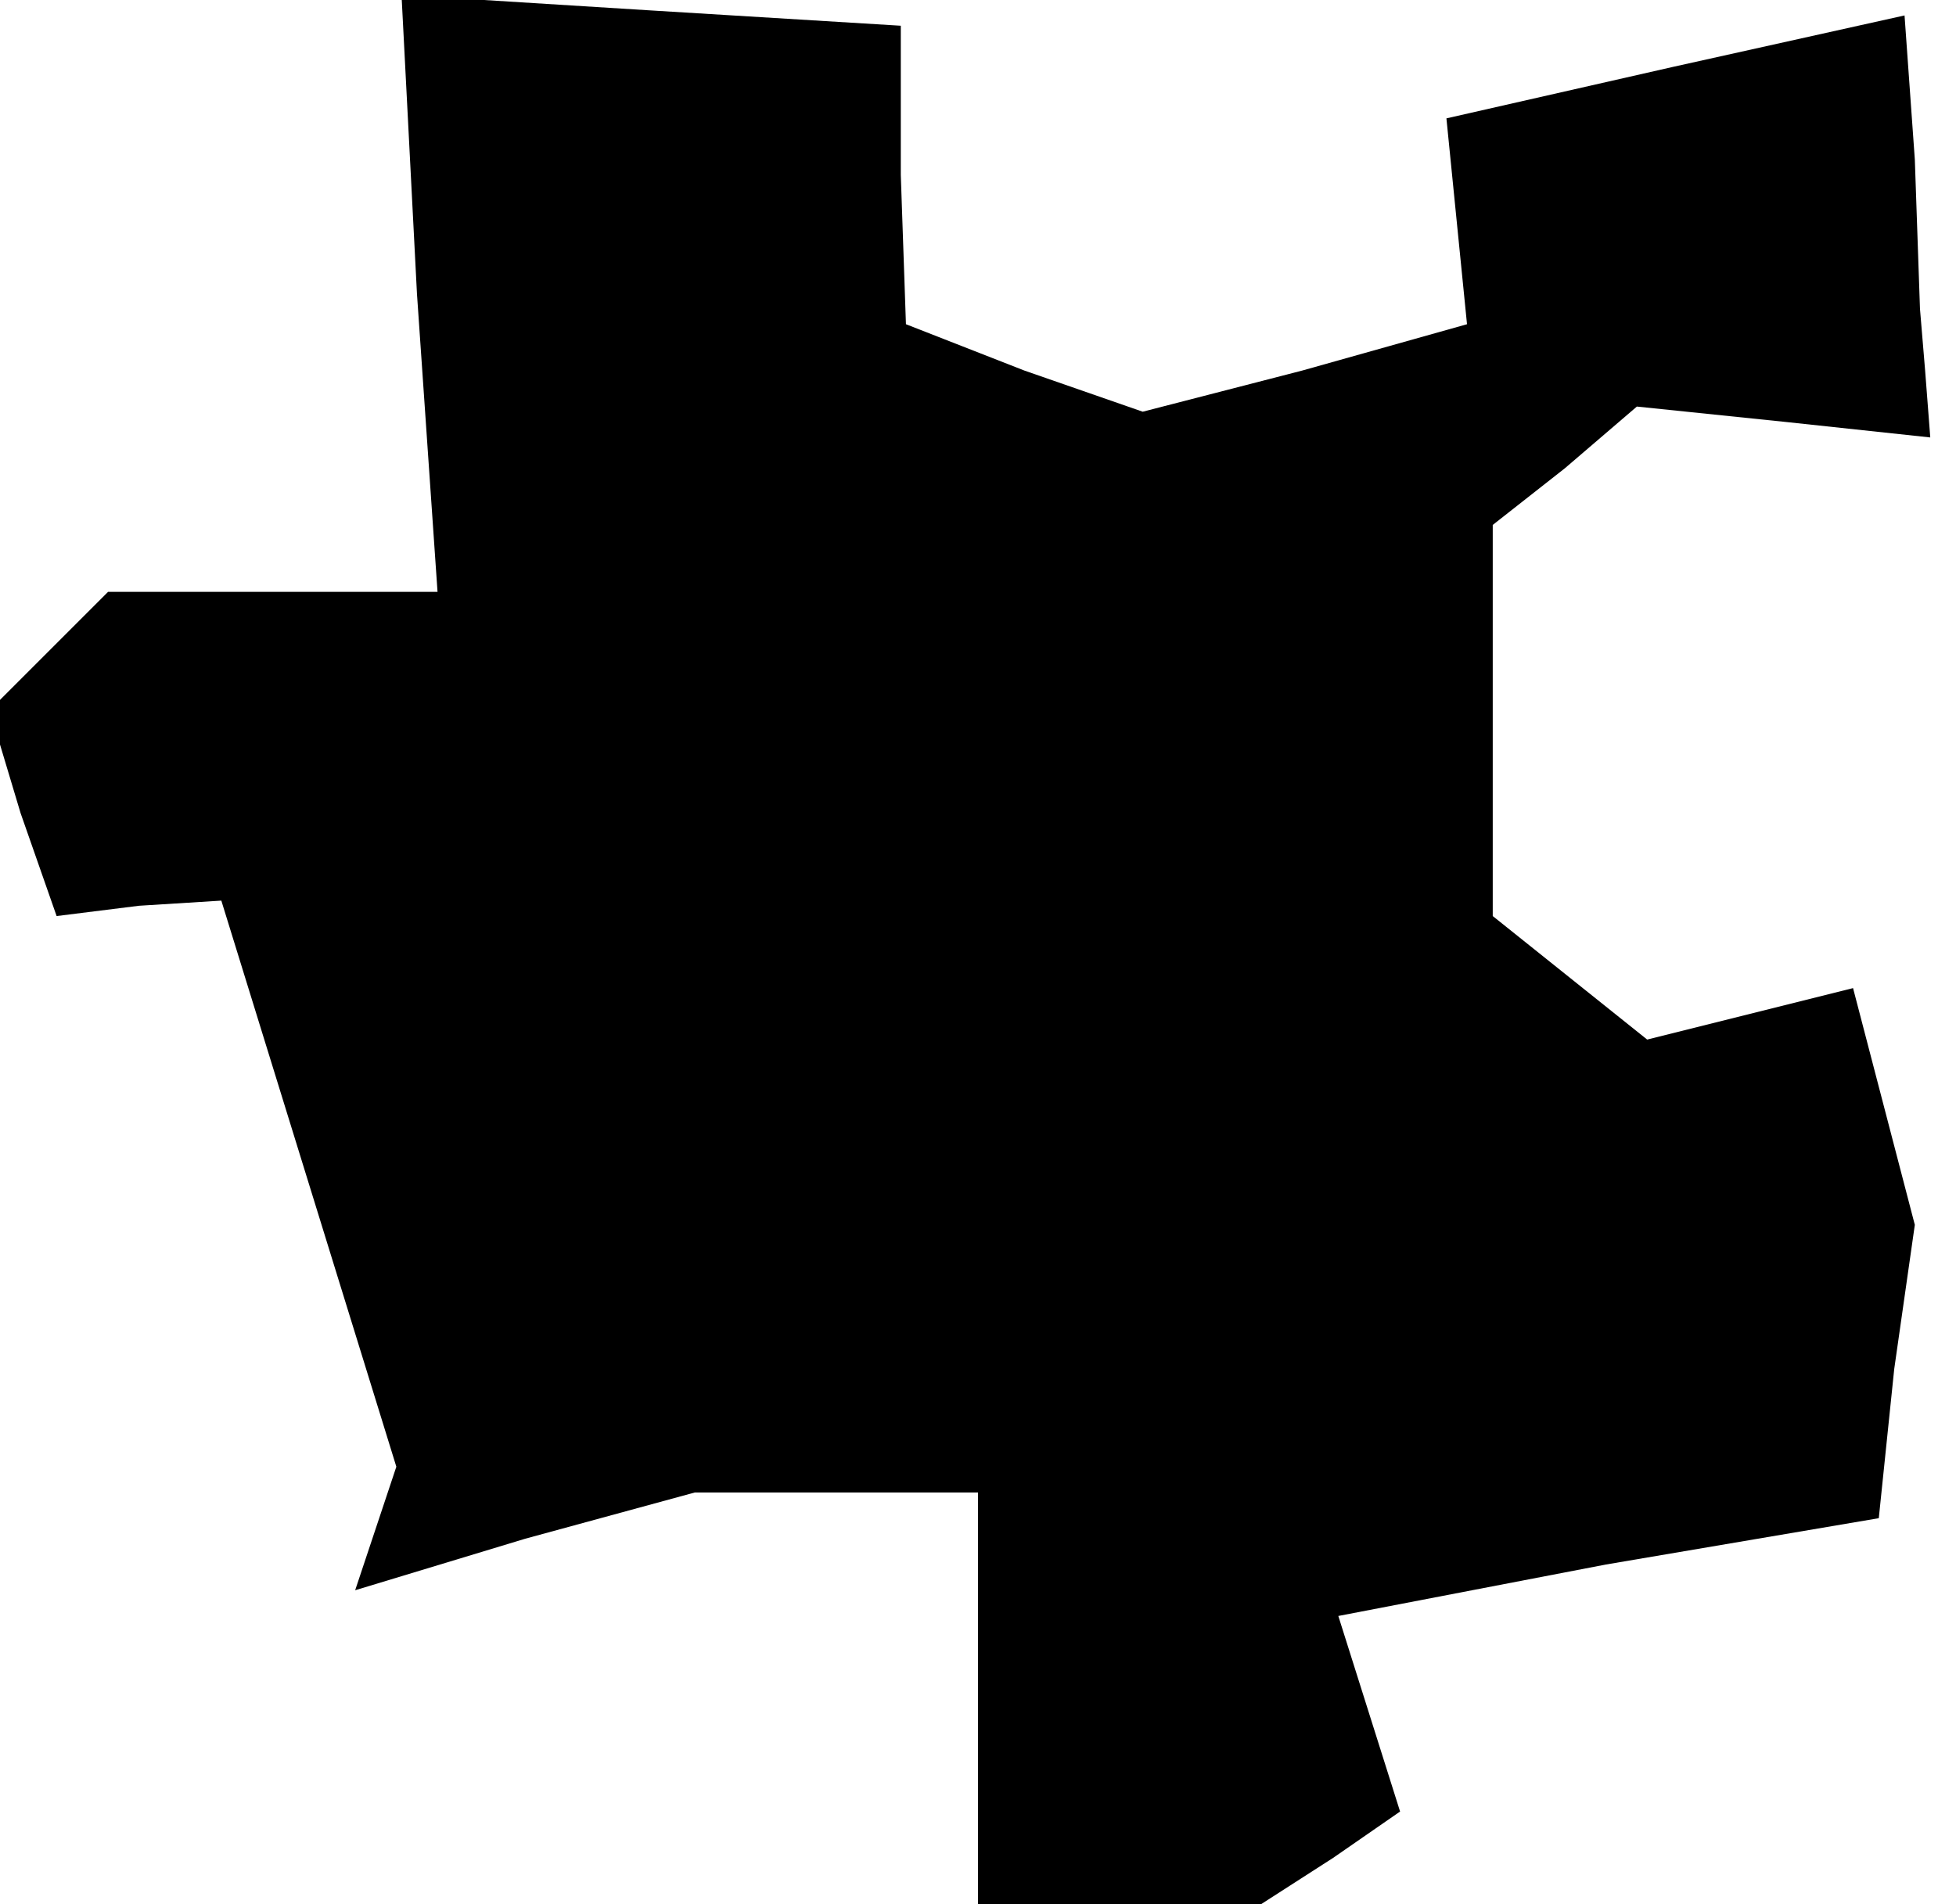 <?xml version="1.0" standalone="no"?>
<!DOCTYPE svg PUBLIC "-//W3C//DTD SVG 20010904//EN"
 "http://www.w3.org/TR/2001/REC-SVG-20010904/DTD/svg10.dtd">
<svg version="1.0" xmlns="http://www.w3.org/2000/svg"
 width="38pt" height="37pt" viewBox="0 0 38 37"
 preserveAspectRatio="xMidYMid meet">
<g transform="translate(0,37) scale(0.1,-0.1)"
fill="#000000" stroke="none">
<path d="M81 313 l4 -58 -32 0 -32 0 -11 -11 -12 -12 6 -20 7 -20 16 2 16 1
17 -55 17 -55 -4 -12 -4 -12 33 10 33 9 27 0 28 0 0 -40 0 -40 28 0 27 0 14 9
13 9 -6 19 -6 19 52 10 53 9 3 29 4 28 -6 23 -6 23 -20 -5 -20 -5 -15 12 -15
12 0 38 0 38 14 11 14 12 29 -3 28 -3 -1 13 -1 12 -1 29 -2 28 -45 -10 -44
-10 2 -20 2 -20 -32 -9 -31 -8 -23 8 -23 9 -1 29 0 29 -49 3 -48 3 3 -58z"/>
</g>
</svg>
